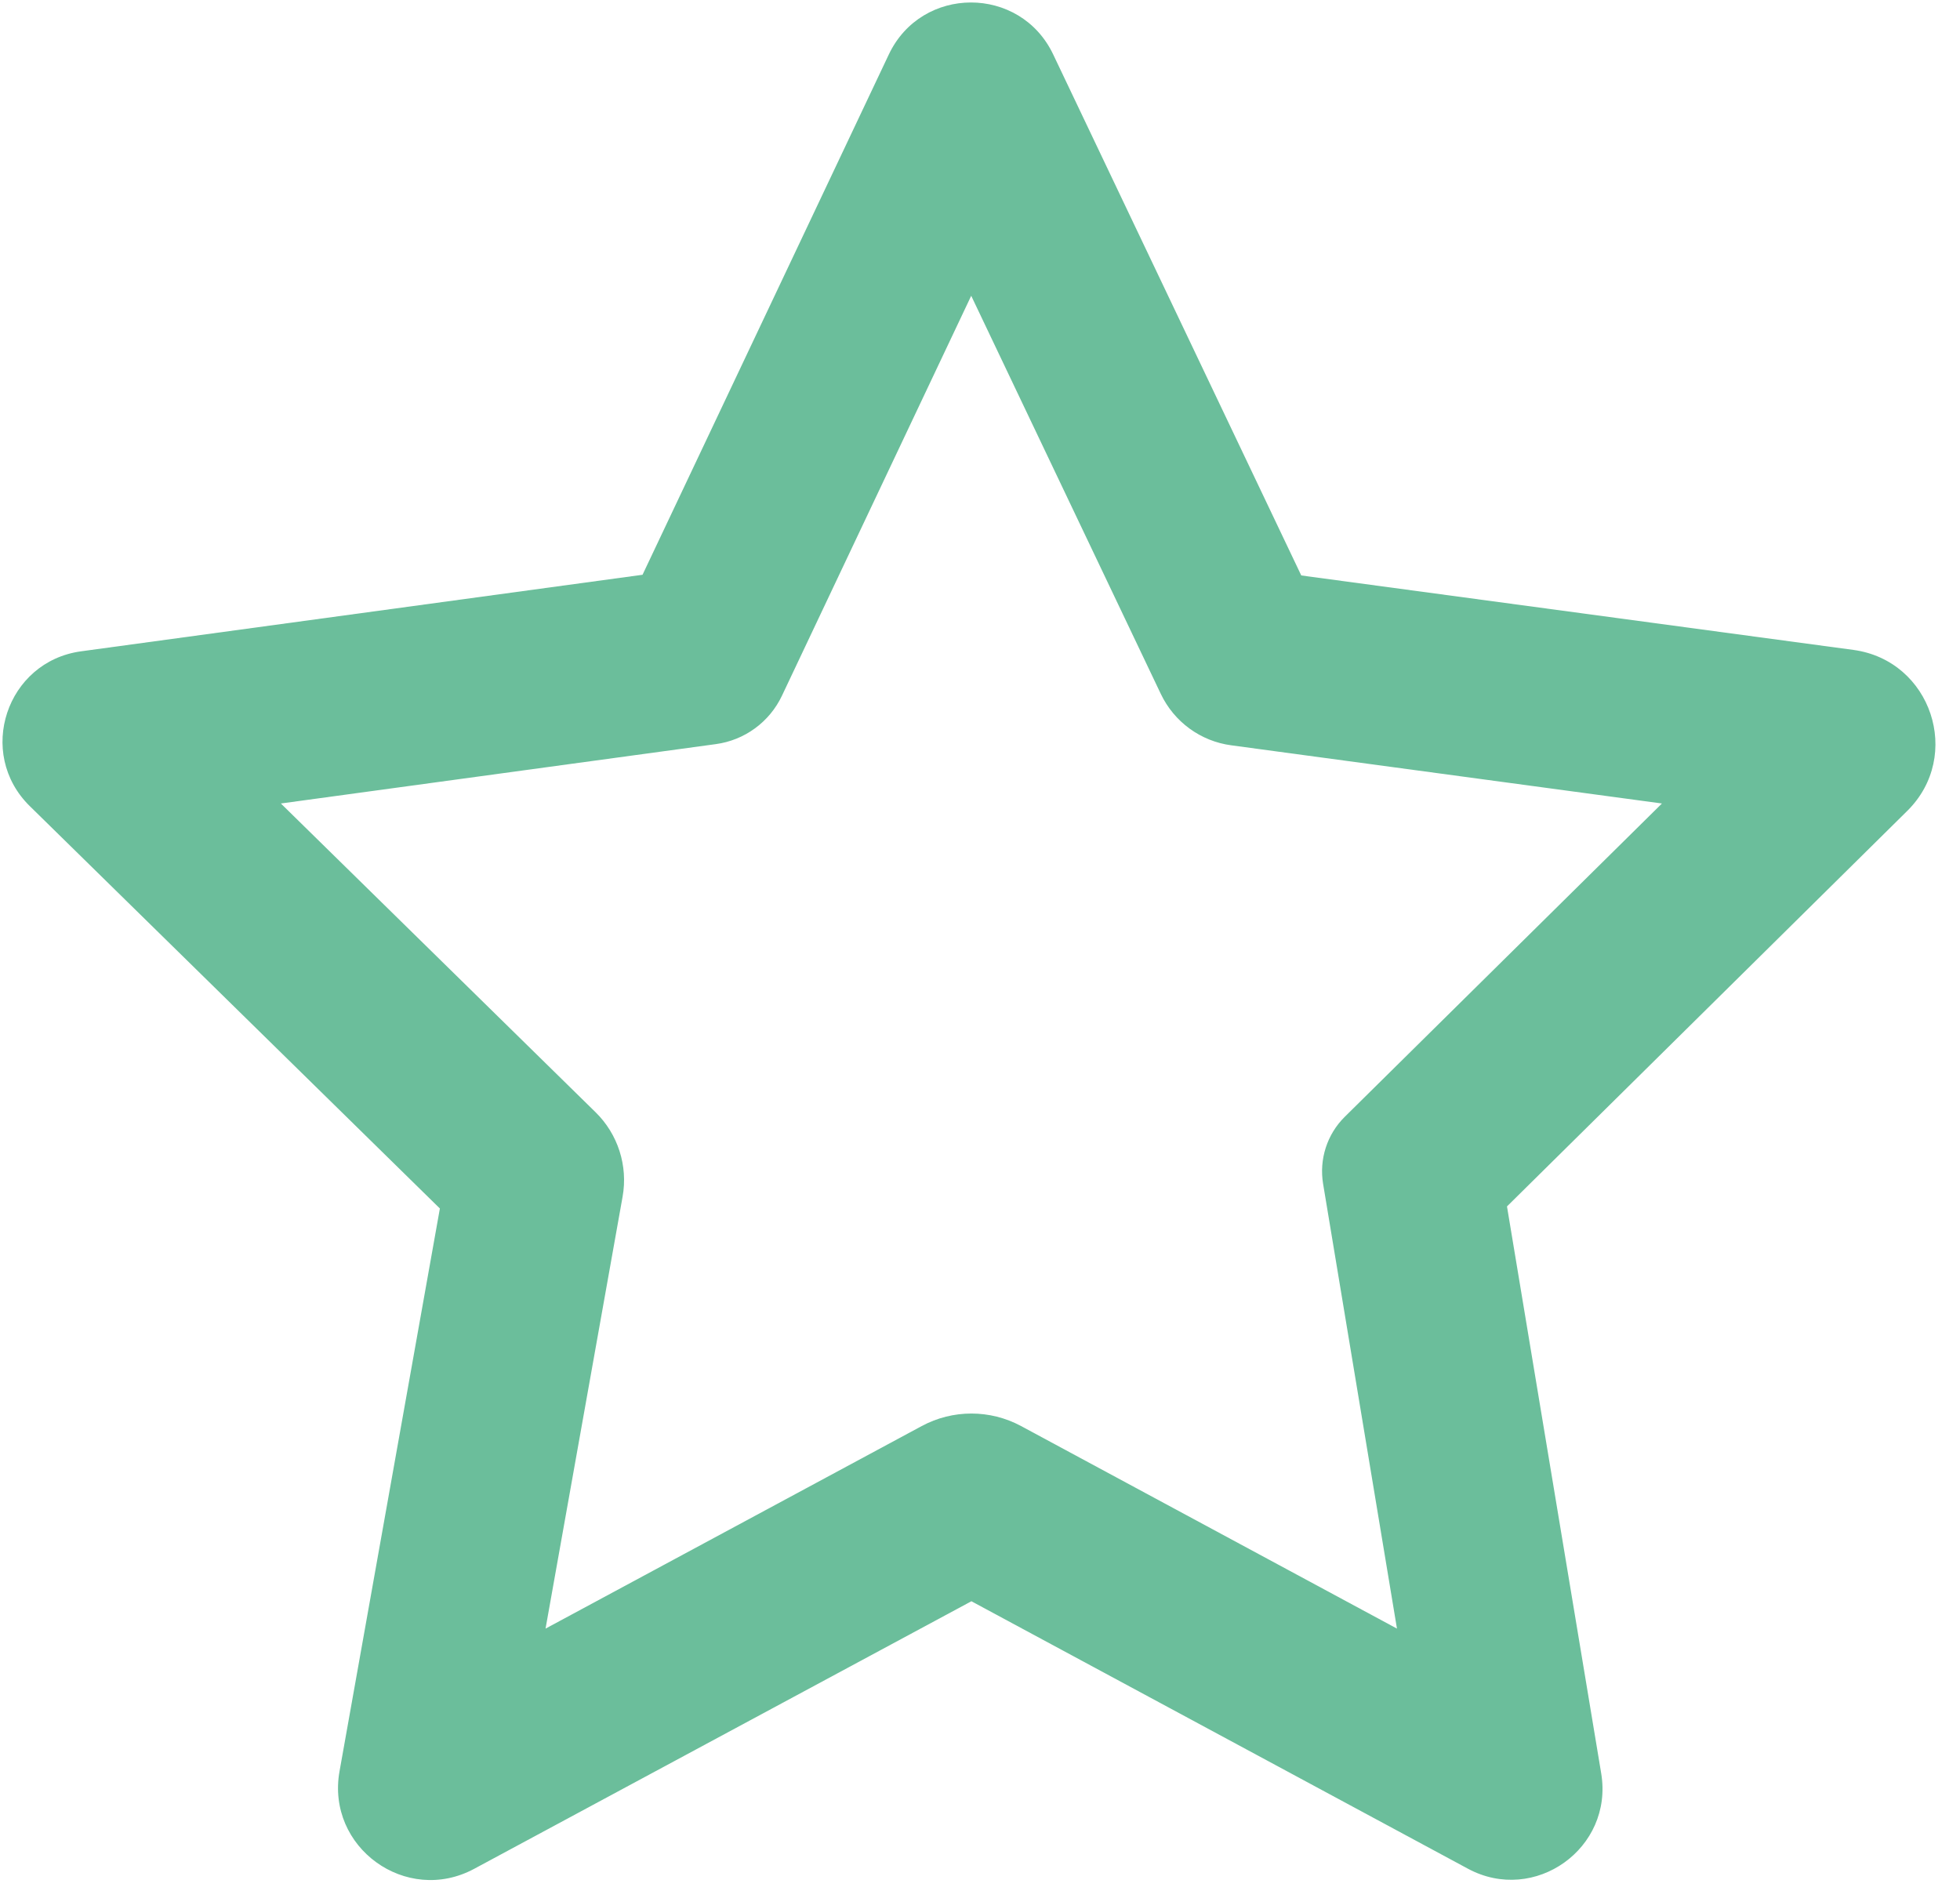 <?xml version="1.0" encoding="UTF-8"?><svg id="Layer_2" xmlns="http://www.w3.org/2000/svg" viewBox="0 0 198.46 192.15"><defs><style>.cls-1{fill:#6bbe9b;}</style></defs><path class="cls-1" d="M187.67,65.81c7.88,1.07,11.1,10.72,5.45,16.3l-40.53,40.05,9.54,57.41c1.26,7.58-6.74,13.29-13.5,9.65l-50.27-27.08-50.34,27.09c-6.89,3.71-15.02-2.17-13.64-9.88l10.16-56.98L3.02,81.63c-5.46-5.35-2.38-14.65,5.2-15.68l56.84-7.75L89.99,5.53c3.32-7.03,13.31-7.04,16.65-.02l25.12,52.76,55.91,7.54Zm-51.51,47.28l32.12-31.73-43.6-5.89c-3.11-.41-5.79-2.37-7.14-5.2l-19.2-40.32-19.16,40.49c-1.26,2.67-3.79,4.52-6.71,4.91l-44.03,6.01,31.86,31.26c2.27,2.22,3.3,5.43,2.74,8.56l-7.8,43.73,38.09-20.51c3.14-1.69,6.92-1.69,10.06,0l38.06,20.51-7.48-45.04c-.41-2.48,.4-5.01,2.19-6.78Z"/></svg>